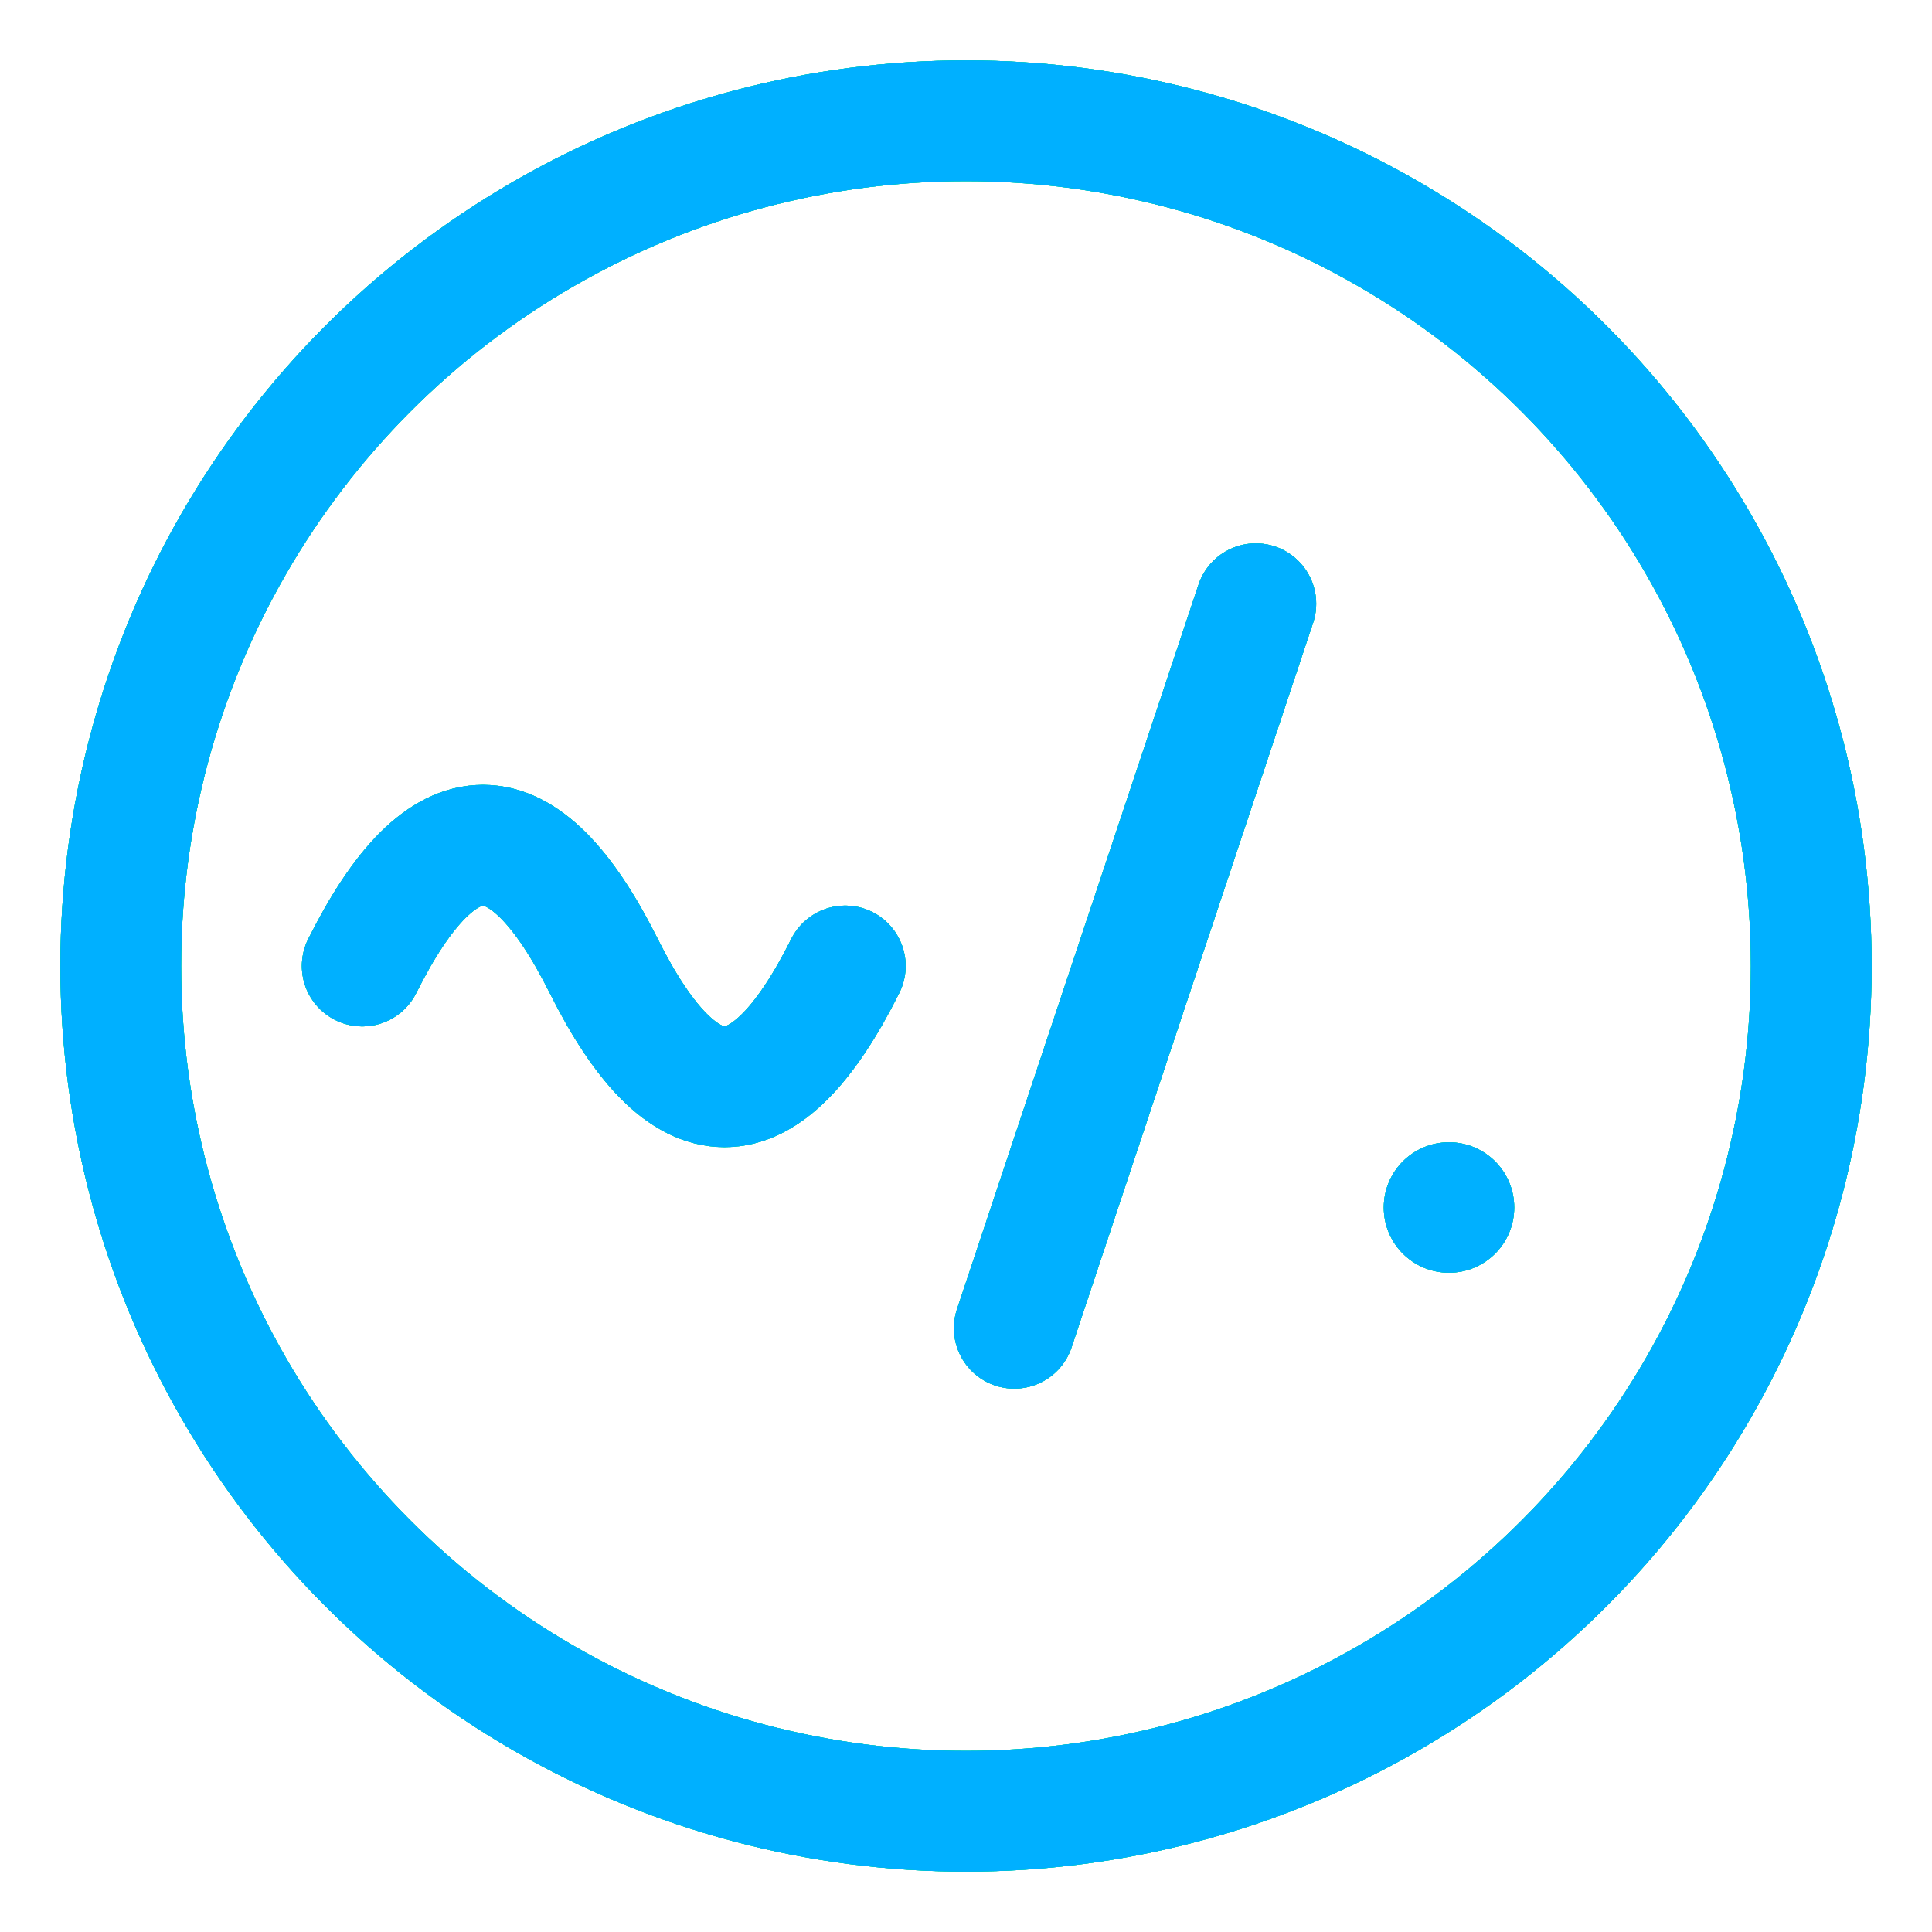 <svg xmlns="http://www.w3.org/2000/svg"
     width="400" height="400">

<def>
<style>
.logo-text path {
  stroke-width: 25;
  stroke-linecap: round;
  fill: transparent;
}
.logo-text circle {}
.logo-frame {
  fill: transparent;
  stroke-width: 25;
}
.grad-1 {
  stroke: #00E676;
  fill:   #00E676;
}
.grad-2 {
  stroke: #00B0FF;
  fill:   #00B0FF;
}
</style>

<g id="layer-1" class="grad-1">
  <g class="logo-text" transform="translate(75,100)">
    <path id="char-tilde" d="M 0 100 Q 25 50 50 100 T 100 100" />
    <path id="char-slash" d="M 125 175 L 175 25" transform="translate(10, 0)" />
    <circle id="char-dot" cx="225" cy="150" r="13" /><!-- r set half stroke-width. -->
  </g>
  <circle class="logo-frame" cx="50%" cy="50%" r="175" />
</g>
<g id="layer-2" class="grad-2">
  <g class="logo-text grad-2" transform="translate(75,100)">
    <path id="char-tilde" d="M 0 100 Q 25 50 50 100 T 100 100" />
    <path id="char-slash" d="M 125 175 L 175 25" transform="translate(10, 0)" />
    <circle id="char-dot" cx="225" cy="150" r="13" /><!-- r set half stroke-width. -->
  </g>
  <circle class="logo-frame" cx="50%" cy="50%" r="175" />
</g>

<!--
  y2=1 : 縦方向のグラデーション
  マスク対象を透過から徐々に不透明化するグラデーション
  SEE Detail:
    ・https://developer.mozilla.org/ja/docs/Web/SVG/Tutorial/Gradients#線形グラデーション
    ・https://developer.mozilla.org/ja/docs/Web/SVG/Tutorial/Clipping_and_masking#マスキング
-->
<linearGradient id="vertical-gradation-mask" x1="0" x2="0" y1="0" y2="1">
  <stop offset="20%" stop-color="black" />
  <stop offset="80%" stop-color="white" />
</linearGradient>
<!-- <svg> sizeの全体に掛かるマスク -->
<mask id="mask">
  <rect x="0" y="0" width="100%" height="100%"
        fill="url(#vertical-gradation-mask)" />
</mask>
</def>

<g id="body">
  <!-- layer-2 を mask で透過率を下げていき、グラデーションにしている。 -->
  <use href="#layer-1" />
  <use href="#layer-2" mask="url(#mask)" />
</g>

</svg>

